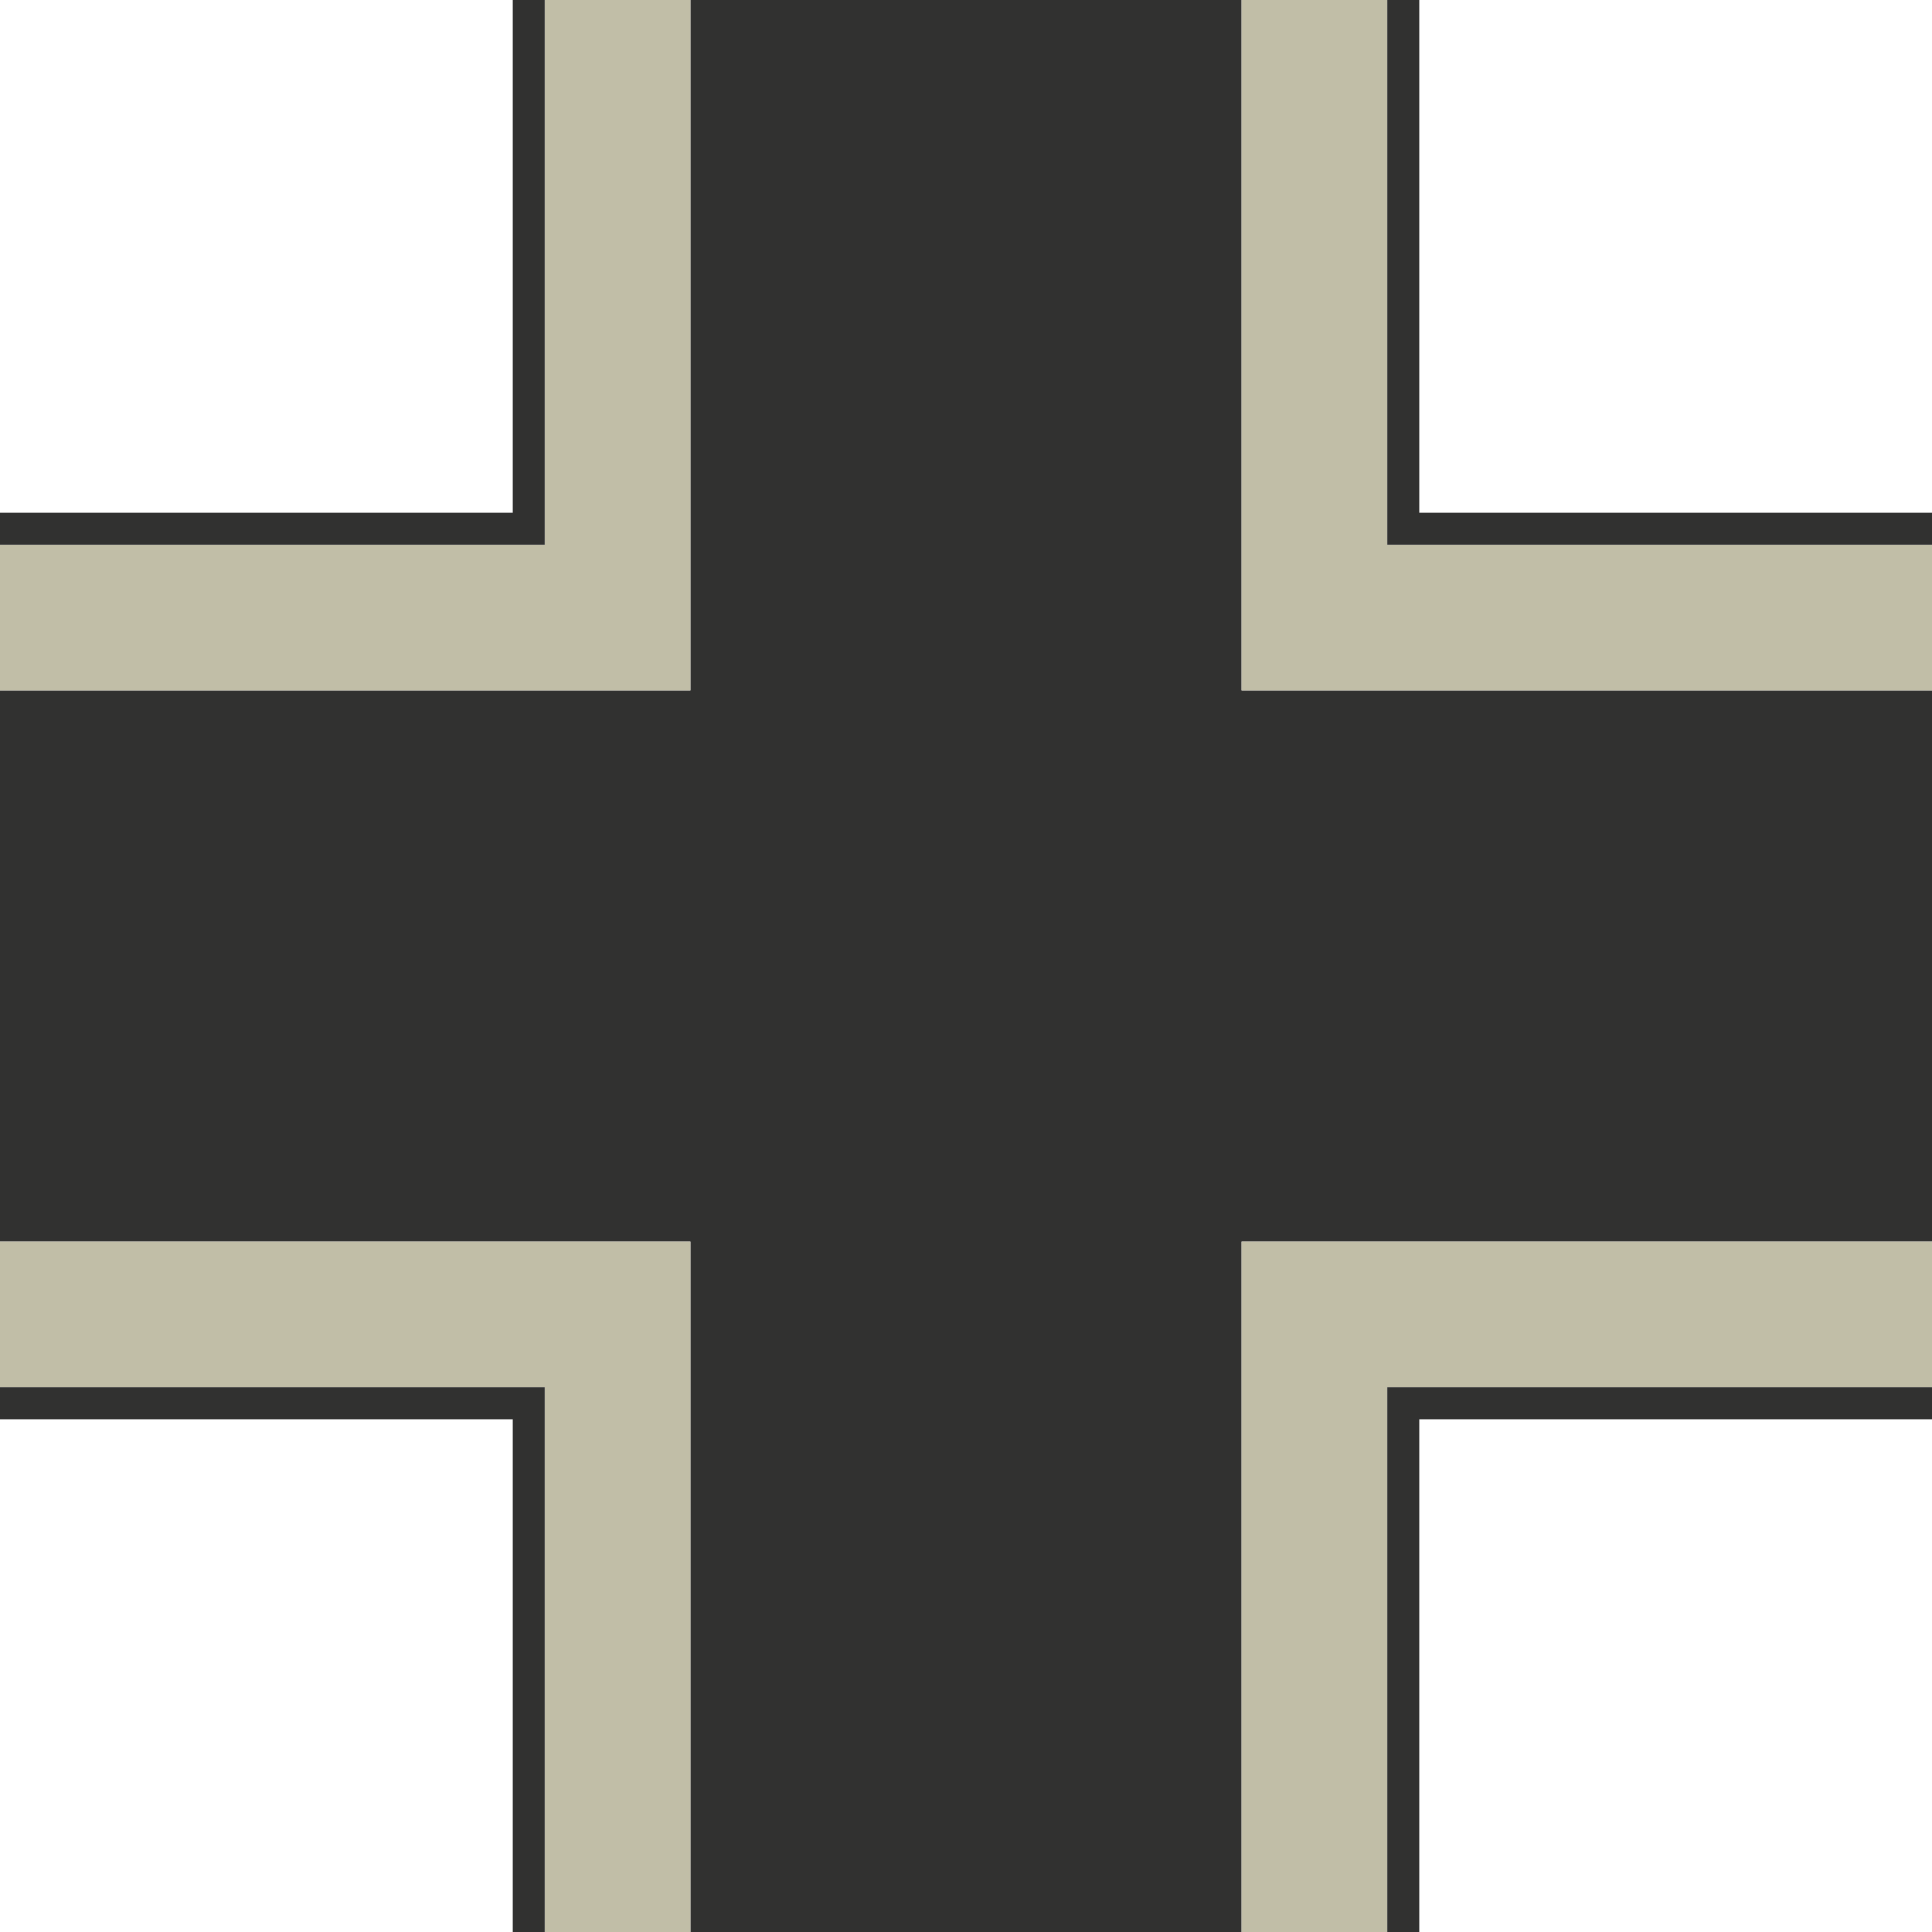 <svg id="Layer_1" data-name="Layer 1" xmlns="http://www.w3.org/2000/svg" xmlns:xlink="http://www.w3.org/1999/xlink" viewBox="0 0 800 800"><defs><clipPath id="clip-path"><rect x="-112" y="-112" width="1024" height="1024" style="fill:none"/></clipPath></defs><title>new</title><g style="clip-path:url(#clip-path)"><polygon points="803.78 285.89 514.11 285.89 514.11 -3.78 285.89 -3.78 285.89 285.89 -3.78 285.89 -3.78 514.11 285.89 514.11 285.89 803.78 514.11 803.78 514.11 514.11 803.78 514.11 803.78 285.89" style="fill:#313130"/><polygon points="225.54 -3.78 225.54 225.54 -3.78 225.54 -3.78 285.89 225.54 285.89 285.89 285.89 285.89 225.54 285.89 -3.78 225.54 -3.78" style="fill:#c1bea7"/><polygon points="803.78 225.54 574.46 225.54 574.46 -3.78 514.11 -3.78 514.11 225.54 514.11 285.89 574.46 285.89 803.78 285.89 803.78 225.54" style="fill:#c1bea7"/><polygon points="574.46 803.78 574.46 574.46 803.78 574.46 803.78 514.11 574.46 514.11 514.11 514.11 514.11 574.46 514.11 803.78 574.46 803.78" style="fill:#c1bea7"/><polygon points="-3.78 574.46 225.54 574.46 225.54 803.78 285.89 803.78 285.89 574.46 285.89 514.11 225.54 514.11 -3.78 514.11 -3.78 574.46" style="fill:#c1bea7"/><polygon points="212.38 -3.78 212.38 212.38 -3.78 212.38 -3.78 225.54 212.38 225.54 225.54 225.54 225.54 212.38 225.54 -3.78 212.38 -3.78" style="fill:#313130"/><polygon points="803.78 212.38 587.63 212.38 587.63 -3.78 574.46 -3.78 574.46 212.38 574.46 225.54 587.63 225.54 803.78 225.54 803.78 212.38" style="fill:#313130"/><polygon points="587.63 803.78 587.63 587.63 803.78 587.63 803.78 574.46 587.63 574.46 574.46 574.46 574.46 587.63 574.46 803.78 587.63 803.78" style="fill:#313130"/><polygon points="-3.78 587.63 212.38 587.63 212.38 803.78 225.54 803.78 225.54 587.63 225.54 574.46 212.38 574.46 -3.78 574.46 -3.78 587.63" style="fill:#313130"/></g></svg>